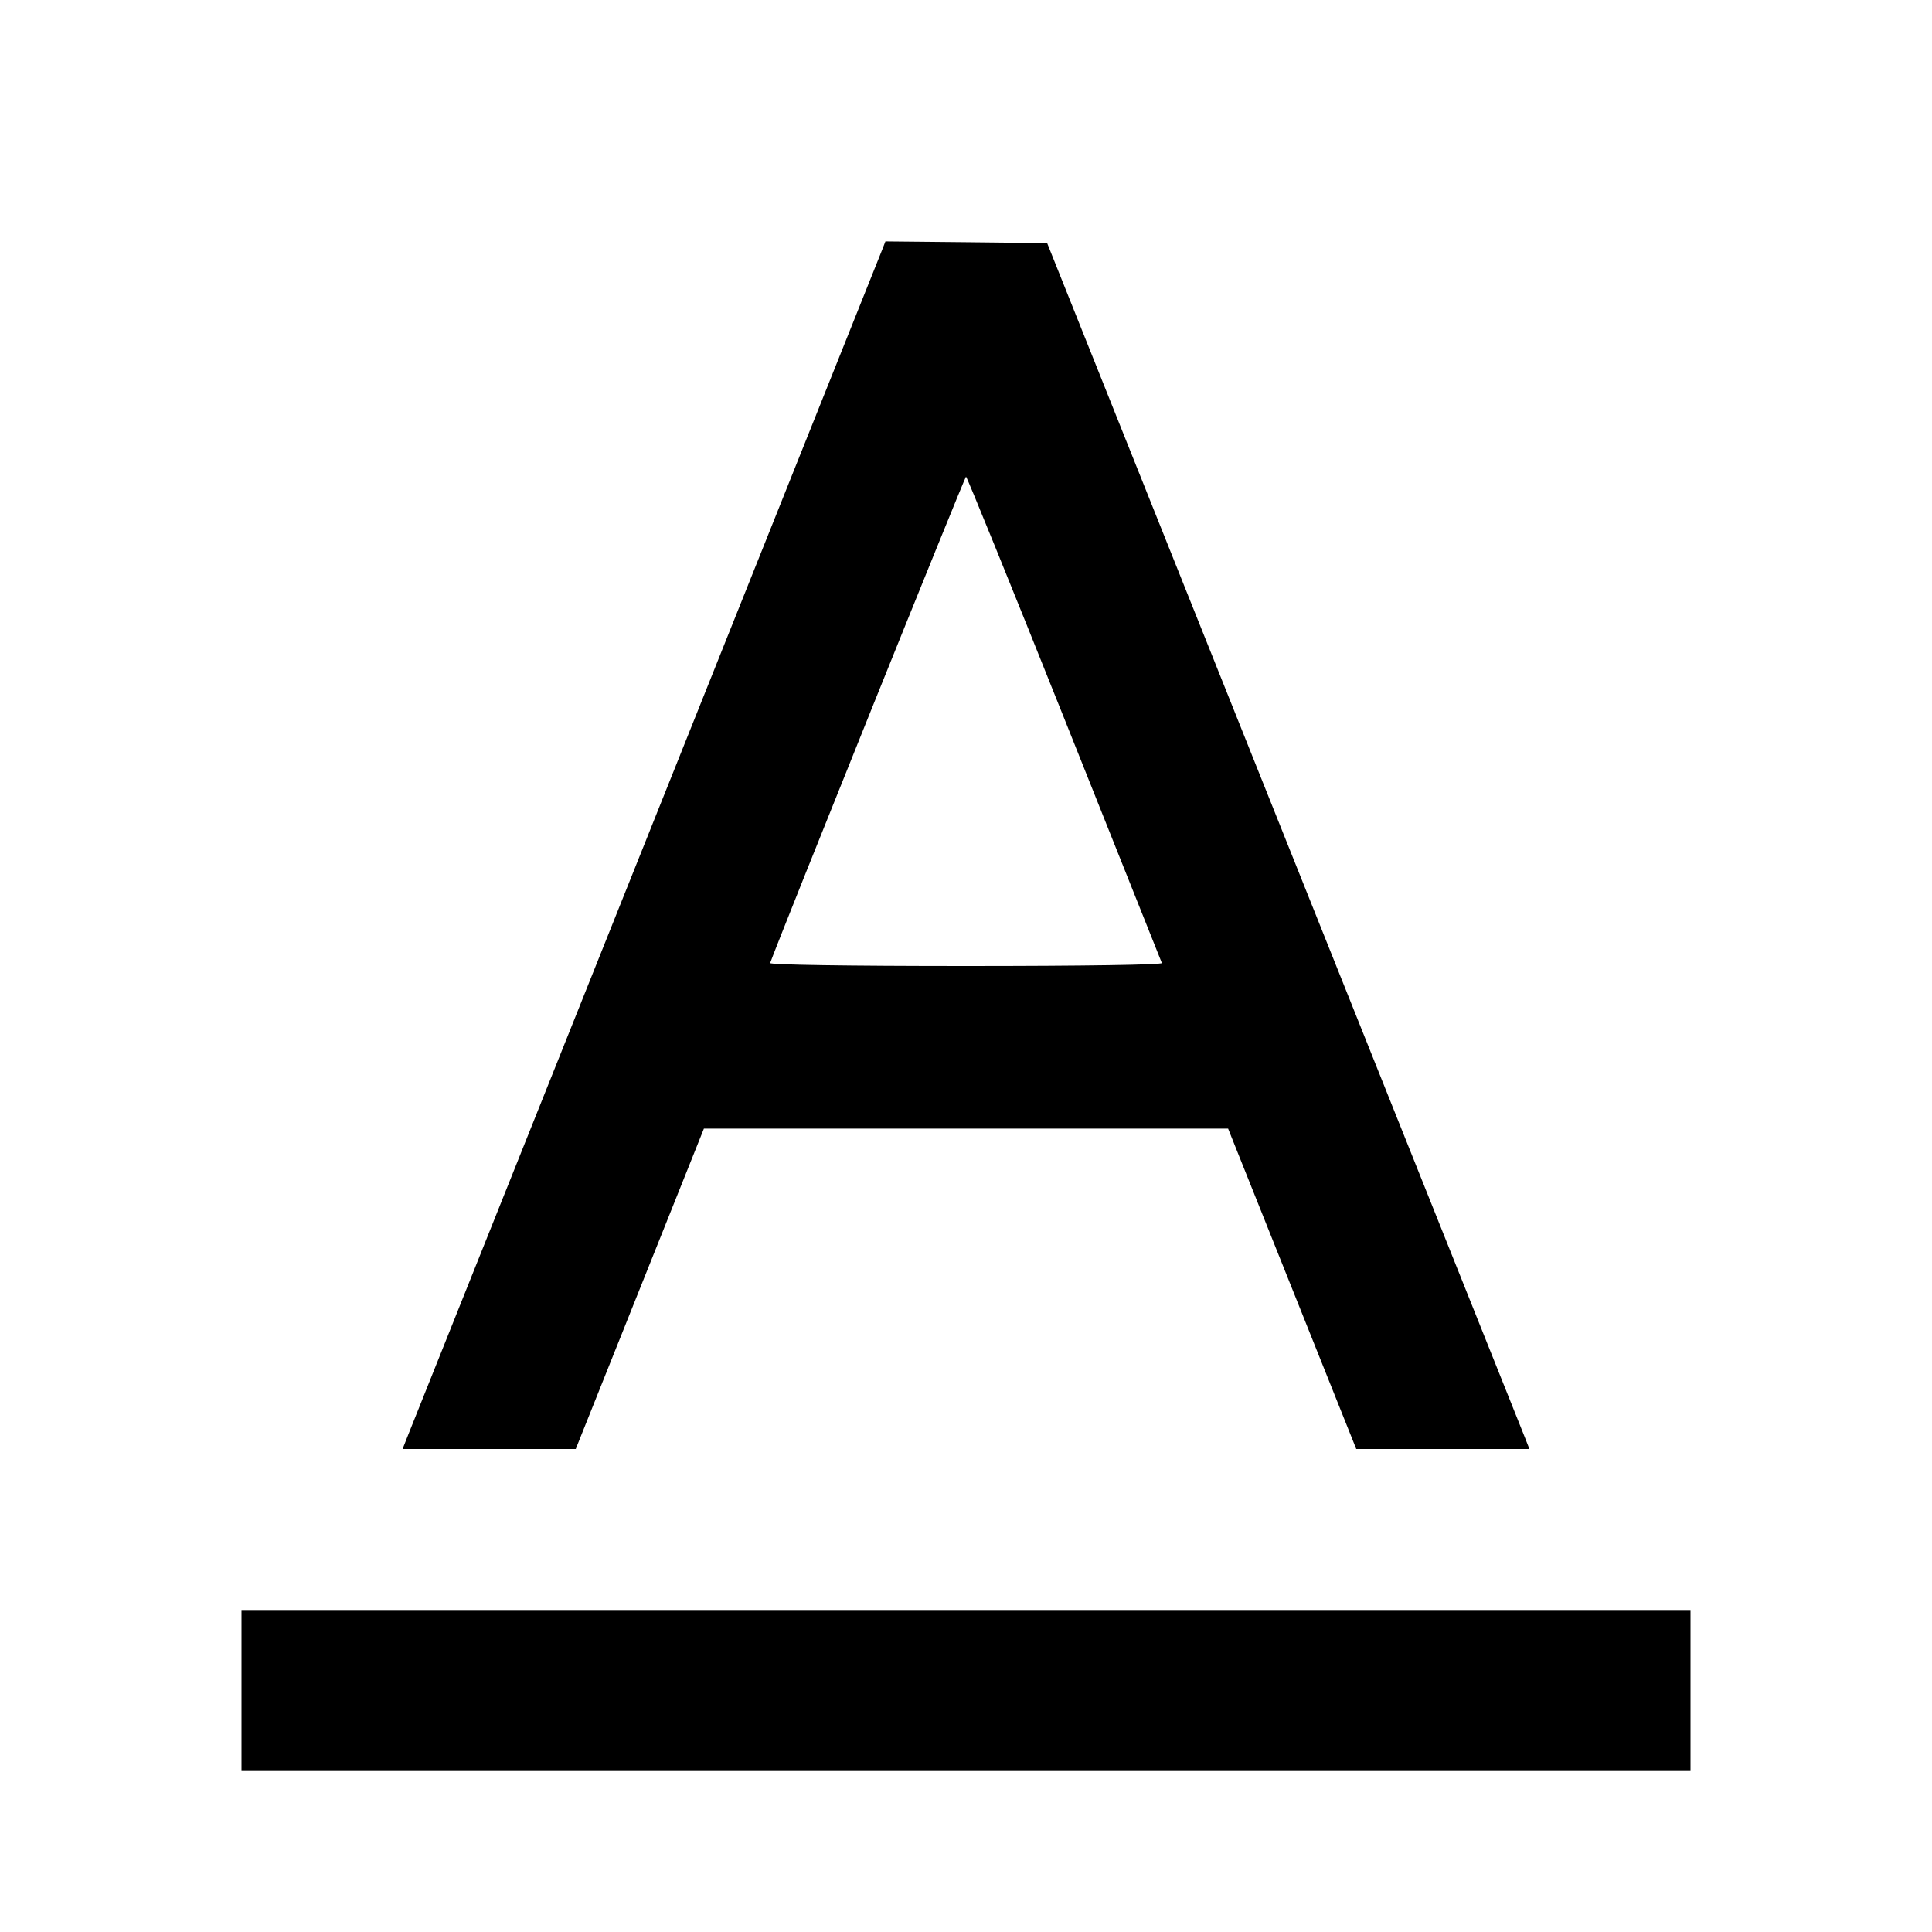 <svg viewBox="0 0 24 24" xmlns="http://www.w3.org/2000/svg"><path d="M10.964 3.089 C 10.944 3.139,9.629 6.429,8.040 10.400 C 6.451 14.371,5.118 17.706,5.076 17.810 L 5.001 18.000 6.076 18.000 L 7.152 18.000 7.948 16.010 L 8.744 14.020 12.000 14.020 L 15.256 14.020 16.052 16.010 L 16.848 18.000 17.924 18.000 L 18.999 18.000 18.940 17.850 C 18.907 17.768,17.559 14.397,15.944 10.360 L 13.008 3.020 12.003 3.009 L 10.999 2.999 10.964 3.089 M13.220 8.924 C 13.880 10.575,14.426 11.943,14.433 11.963 C 14.441 11.985,13.468 12.000,12.000 12.000 C 10.532 12.000,9.559 11.985,9.567 11.963 C 9.697 11.604,11.986 5.921,12.000 5.921 C 12.011 5.921,12.560 7.272,13.220 8.924 M3.000 21.000 L 3.000 22.000 12.000 22.000 L 21.000 22.000 21.000 21.000 L 21.000 20.000 12.000 20.000 L 3.000 20.000 3.000 21.000 " stroke="none" fill-rule="evenodd" fill="black"></path></svg>